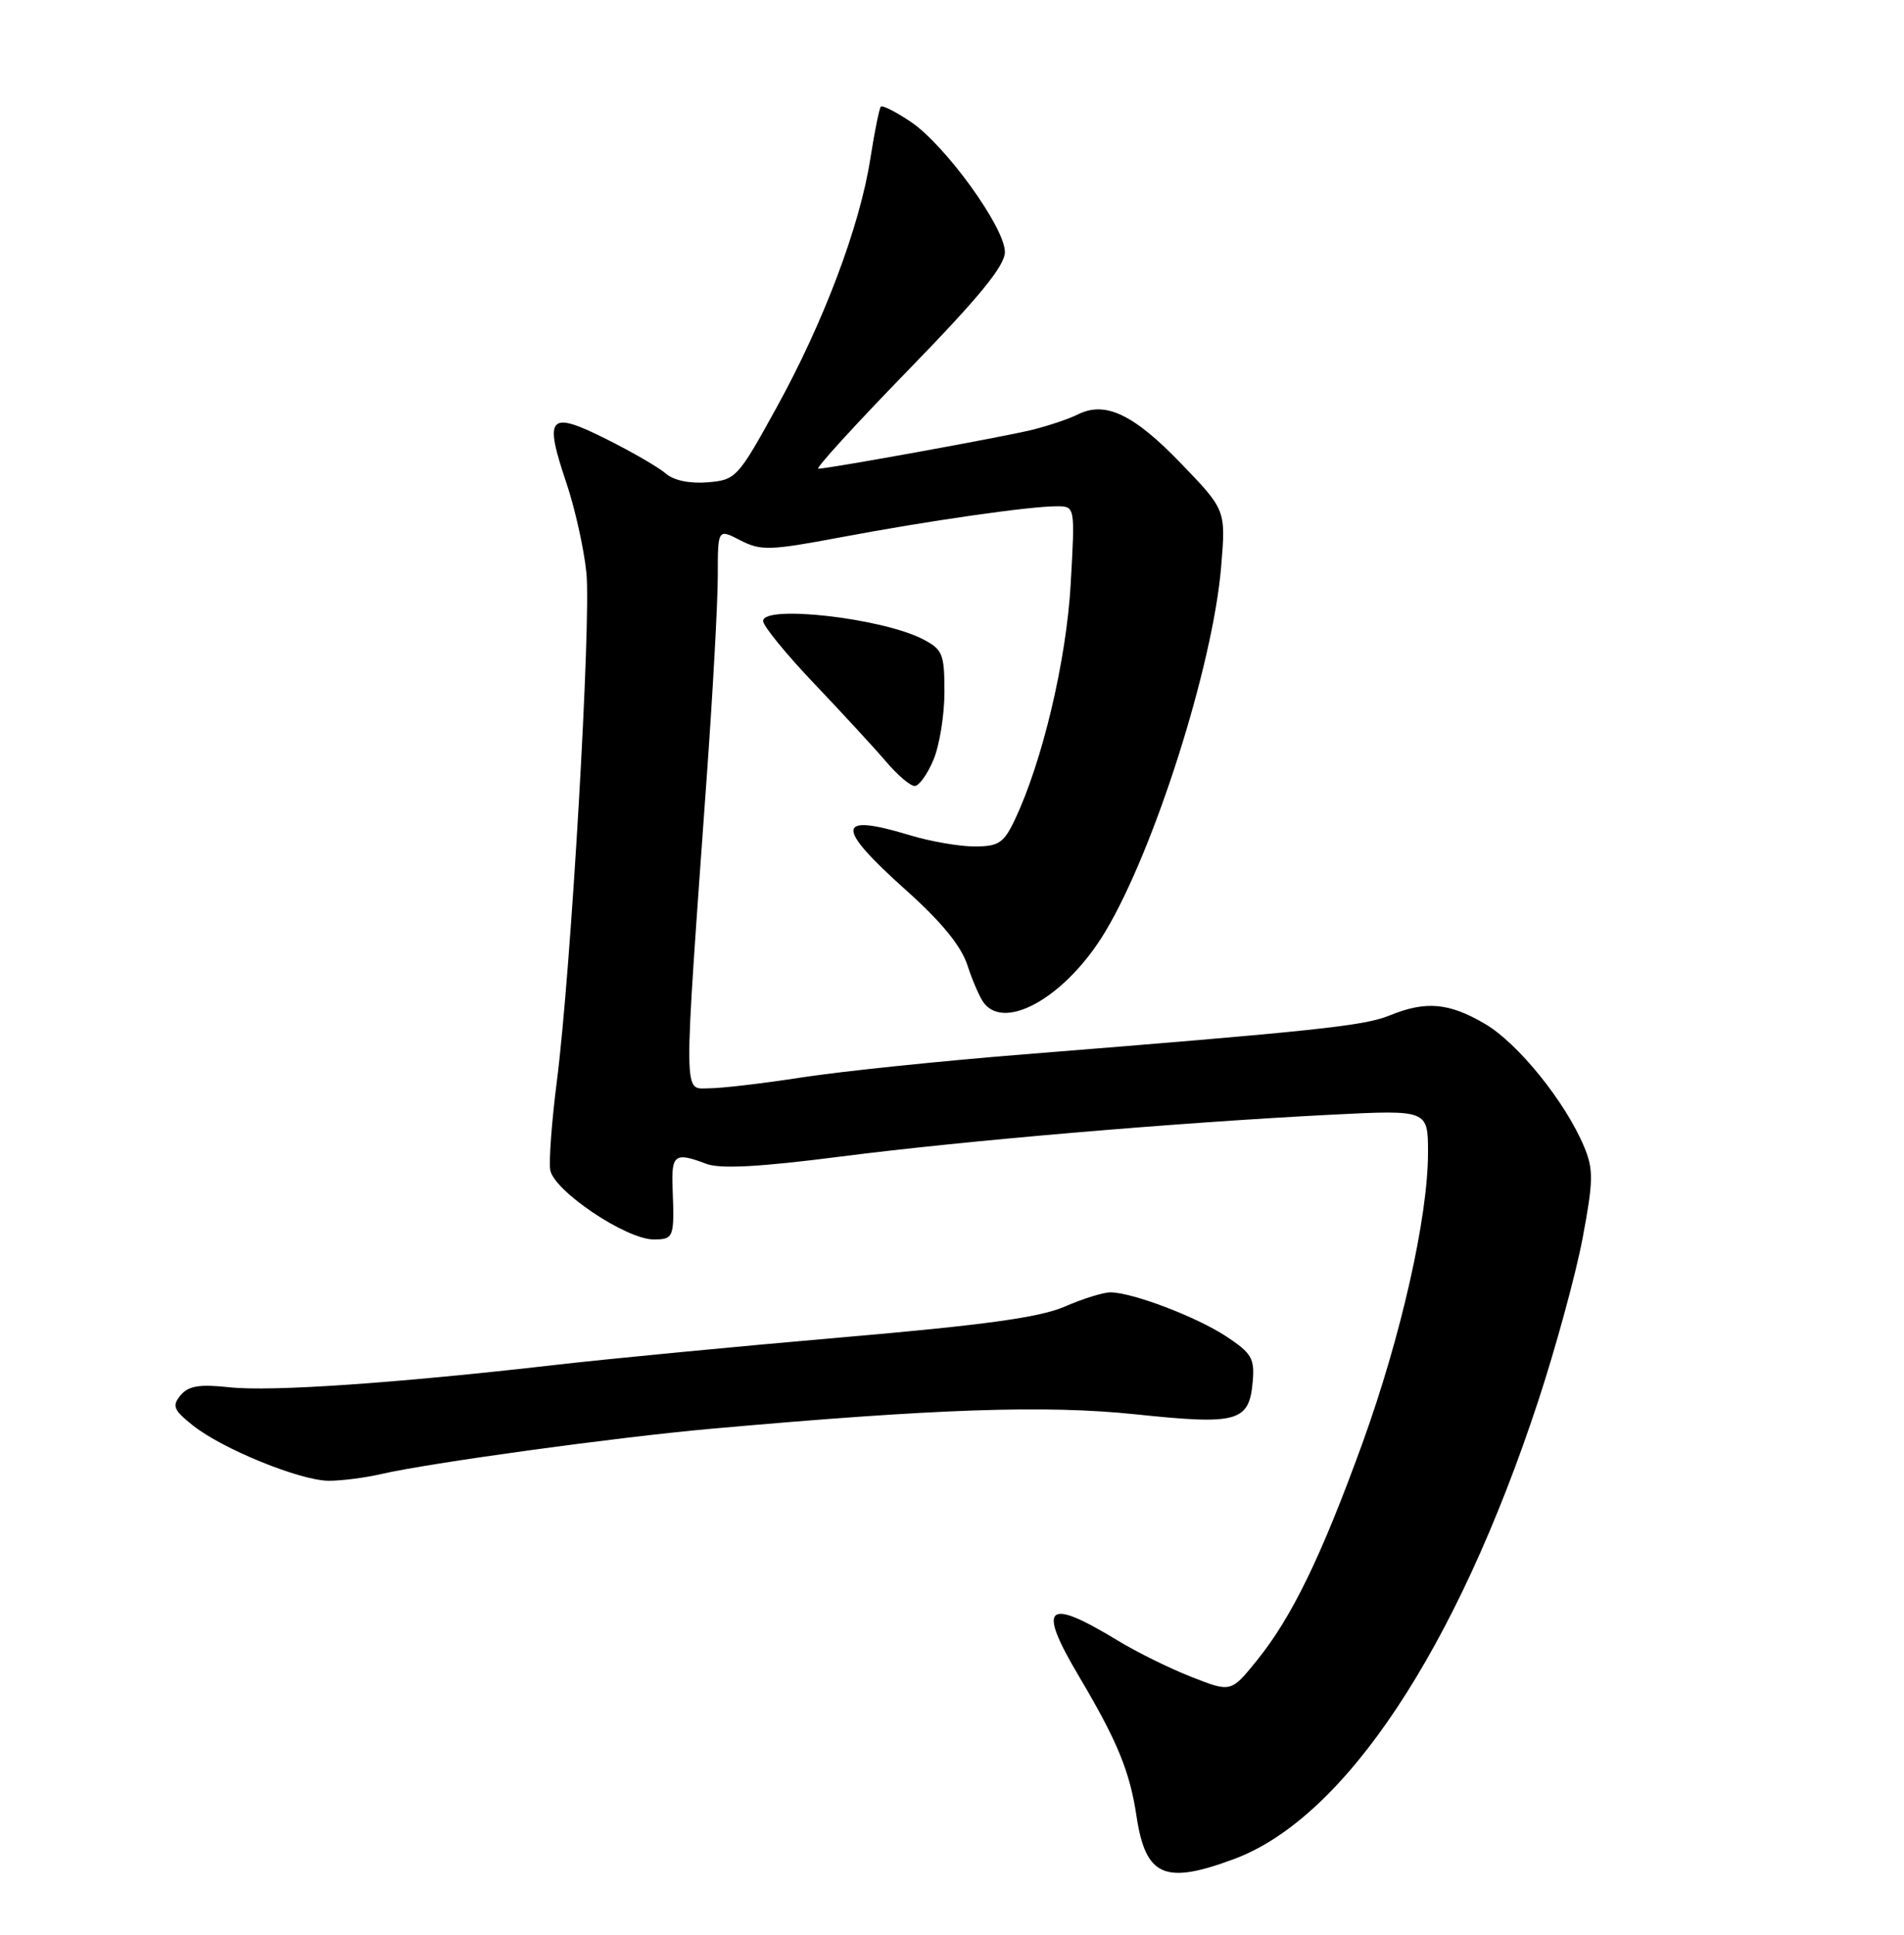<?xml version="1.0" encoding="UTF-8" standalone="no"?>
<!DOCTYPE svg PUBLIC "-//W3C//DTD SVG 1.1//EN" "http://www.w3.org/Graphics/SVG/1.1/DTD/svg11.dtd" >
<svg xmlns="http://www.w3.org/2000/svg" xmlns:xlink="http://www.w3.org/1999/xlink" version="1.1" viewBox="0 0 252 256">
 <g >
 <path fill="currentColor"
d=" M 163.41 245.95 C 177.99 240.49 192.76 218.24 203.56 185.46 C 205.92 178.29 208.58 168.54 209.47 163.79 C 210.89 156.24 210.91 154.73 209.67 151.75 C 207.19 145.81 200.92 138.04 196.55 135.48 C 191.75 132.66 188.71 132.40 183.87 134.38 C 180.53 135.74 174.13 136.42 135.50 139.51 C 124.50 140.39 111.31 141.76 106.18 142.55 C 101.06 143.35 95.51 144.00 93.84 144.00 C 90.40 144.00 90.42 146.40 93.56 102.50 C 94.35 91.50 95.00 79.68 95.00 76.22 C 95.00 69.95 95.00 69.95 97.98 71.49 C 100.70 72.89 101.86 72.86 111.23 71.10 C 122.80 68.92 136.30 66.98 139.89 66.99 C 142.29 67.00 142.29 67.00 141.71 77.25 C 141.14 87.40 137.95 100.85 134.28 108.54 C 132.84 111.55 132.16 112.00 128.97 112.00 C 126.96 112.00 123.11 111.33 120.41 110.51 C 110.62 107.54 110.49 109.35 119.92 117.79 C 124.64 122.01 127.22 125.18 128.05 127.74 C 128.72 129.81 129.71 132.06 130.25 132.75 C 133.19 136.45 141.24 131.70 146.29 123.27 C 152.78 112.45 160.53 88.06 161.62 75.02 C 162.25 67.48 162.25 67.48 156.29 61.30 C 150.04 54.81 146.28 53.03 142.67 54.83 C 141.48 55.43 138.70 56.36 136.50 56.90 C 132.58 57.85 109.87 61.98 108.30 62.02 C 107.86 62.03 113.24 56.14 120.25 48.93 C 129.64 39.28 133.00 35.17 133.00 33.34 C 133.00 30.09 125.09 19.16 120.53 16.11 C 118.56 14.79 116.79 13.89 116.58 14.11 C 116.38 14.32 115.75 17.42 115.19 21.00 C 113.80 29.95 108.99 42.69 102.74 54.00 C 97.65 63.24 97.39 63.51 93.65 63.82 C 91.30 64.01 89.16 63.57 88.15 62.68 C 87.24 61.88 83.68 59.81 80.23 58.09 C 72.63 54.29 71.97 55.02 74.96 63.89 C 76.10 67.27 77.29 72.62 77.61 75.77 C 78.26 82.18 75.58 128.33 73.71 143.00 C 73.04 148.22 72.64 153.52 72.82 154.77 C 73.21 157.51 82.84 164.00 86.52 164.00 C 89.18 164.00 89.27 163.74 89.02 157.25 C 88.84 152.75 89.31 152.41 93.47 153.99 C 95.33 154.69 100.46 154.42 111.29 153.03 C 127.72 150.92 155.84 148.53 176.25 147.49 C 189.00 146.85 189.00 146.85 189.00 152.52 C 189.00 161.05 185.44 176.81 180.34 190.91 C 174.88 205.96 170.96 214.03 166.34 219.72 C 162.92 223.94 162.92 223.94 157.71 221.89 C 154.84 220.77 150.47 218.61 148.00 217.11 C 138.44 211.29 137.22 212.39 142.80 221.80 C 147.86 230.33 149.53 234.37 150.41 240.25 C 151.62 248.32 154.13 249.42 163.41 245.95 Z  M 50.50 195.03 C 56.90 193.56 81.50 190.18 94.00 189.06 C 123.98 186.38 138.38 185.89 150.33 187.14 C 163.82 188.56 165.34 188.14 165.80 182.81 C 166.07 179.75 165.65 179.04 162.30 176.83 C 158.32 174.22 149.85 171.00 146.95 171.00 C 146.02 171.00 143.28 171.85 140.88 172.90 C 137.61 174.32 130.18 175.34 111.50 176.95 C 97.75 178.14 80.65 179.78 73.50 180.60 C 52.44 183.02 35.86 184.16 30.37 183.56 C 26.38 183.13 24.94 183.37 23.90 184.62 C 22.74 186.02 22.96 186.56 25.53 188.61 C 29.41 191.71 39.69 195.90 43.50 195.93 C 45.15 195.94 48.30 195.54 50.50 195.03 Z  M 123.55 100.53 C 124.35 98.62 125.00 94.59 125.00 91.56 C 125.00 86.51 124.76 85.93 122.13 84.57 C 116.74 81.78 101.00 80.00 101.00 82.17 C 101.00 82.82 104.04 86.54 107.75 90.44 C 111.46 94.34 115.74 98.98 117.26 100.76 C 118.77 102.54 120.48 104.00 121.06 104.00 C 121.63 104.00 122.75 102.44 123.55 100.53 Z "/>
</g>
</svg>